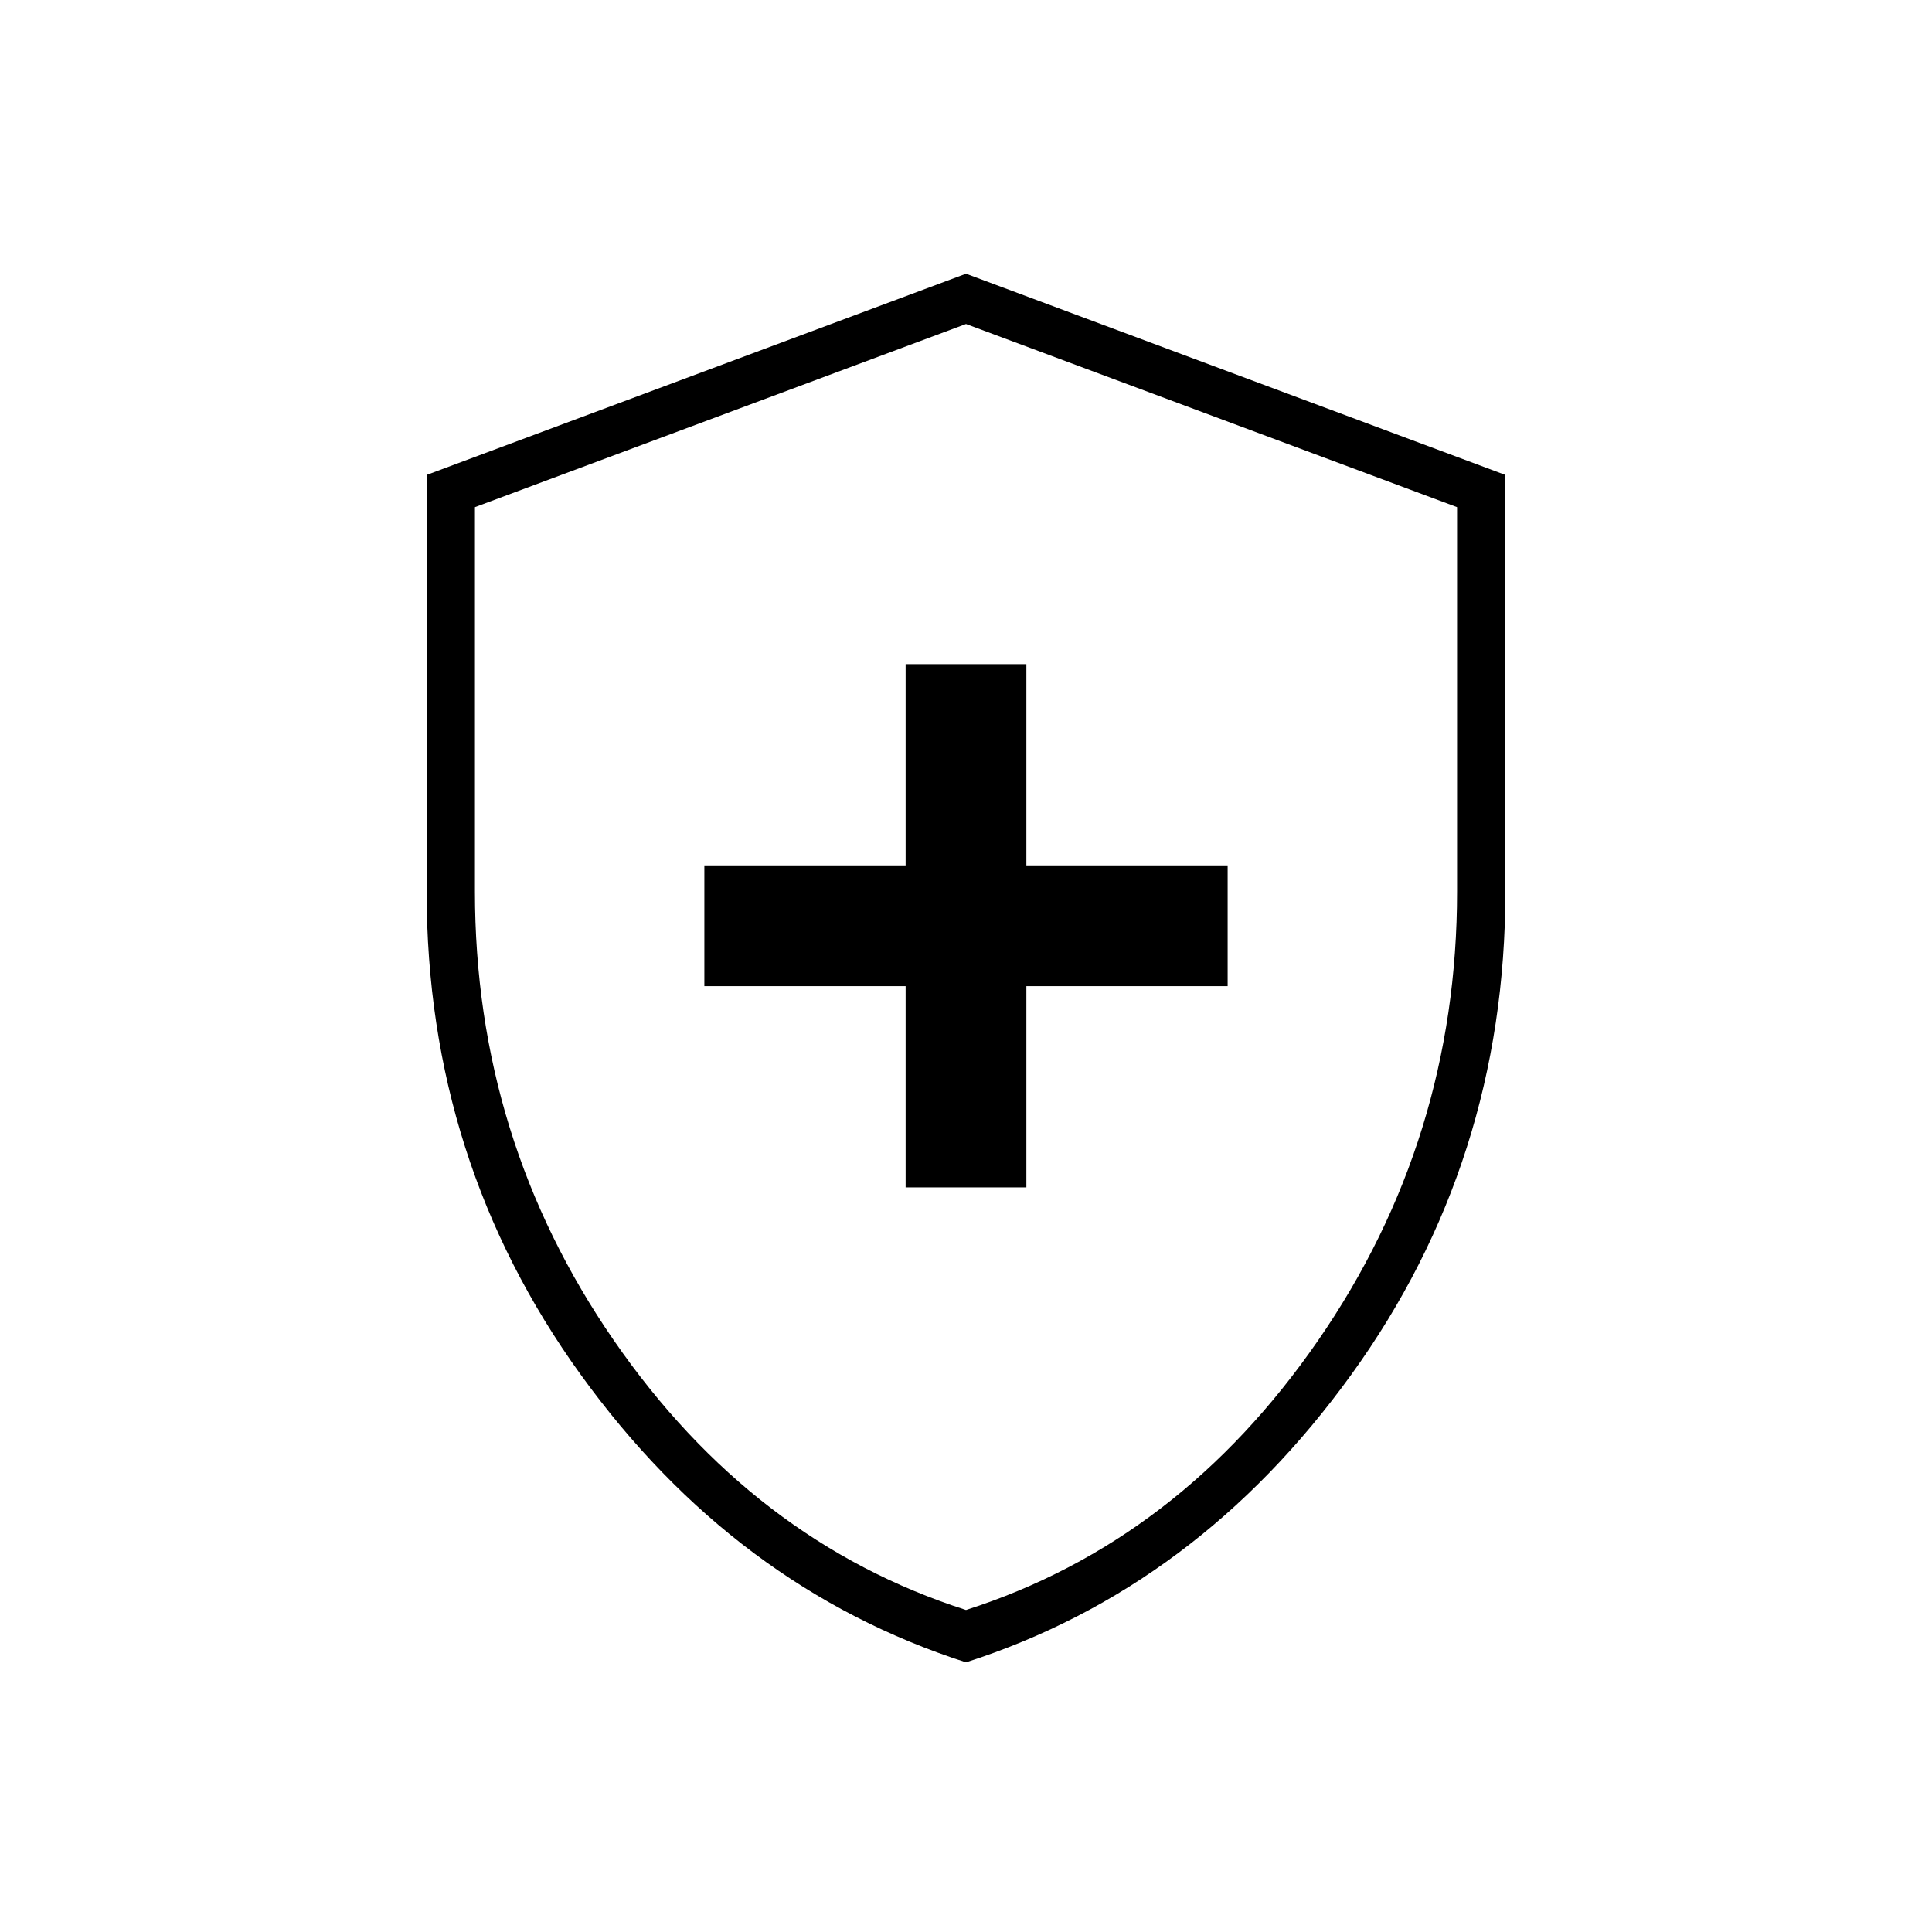 <svg xmlns="http://www.w3.org/2000/svg" height="40" width="40"><path d="M18.75 24.583H21.25V20.417H25.417V17.917H21.25V13.75H18.75V17.917H14.583V20.417H18.75ZM20 34.417Q15.208 32.875 12.021 28.458Q8.833 24.042 8.833 18.458V9.833L20 5.667L31.167 9.833V18.458Q31.167 24.042 27.979 28.458Q24.792 32.875 20 34.417ZM20 20.125Q20 20.125 20 20.125Q20 20.125 20 20.125Q20 20.125 20 20.125Q20 20.125 20 20.125ZM20 33.333Q24.417 31.917 27.292 27.75Q30.167 23.583 30.167 18.458V10.5L20 6.708L9.833 10.5V18.458Q9.833 23.583 12.708 27.75Q15.583 31.917 20 33.333Z"/></svg>